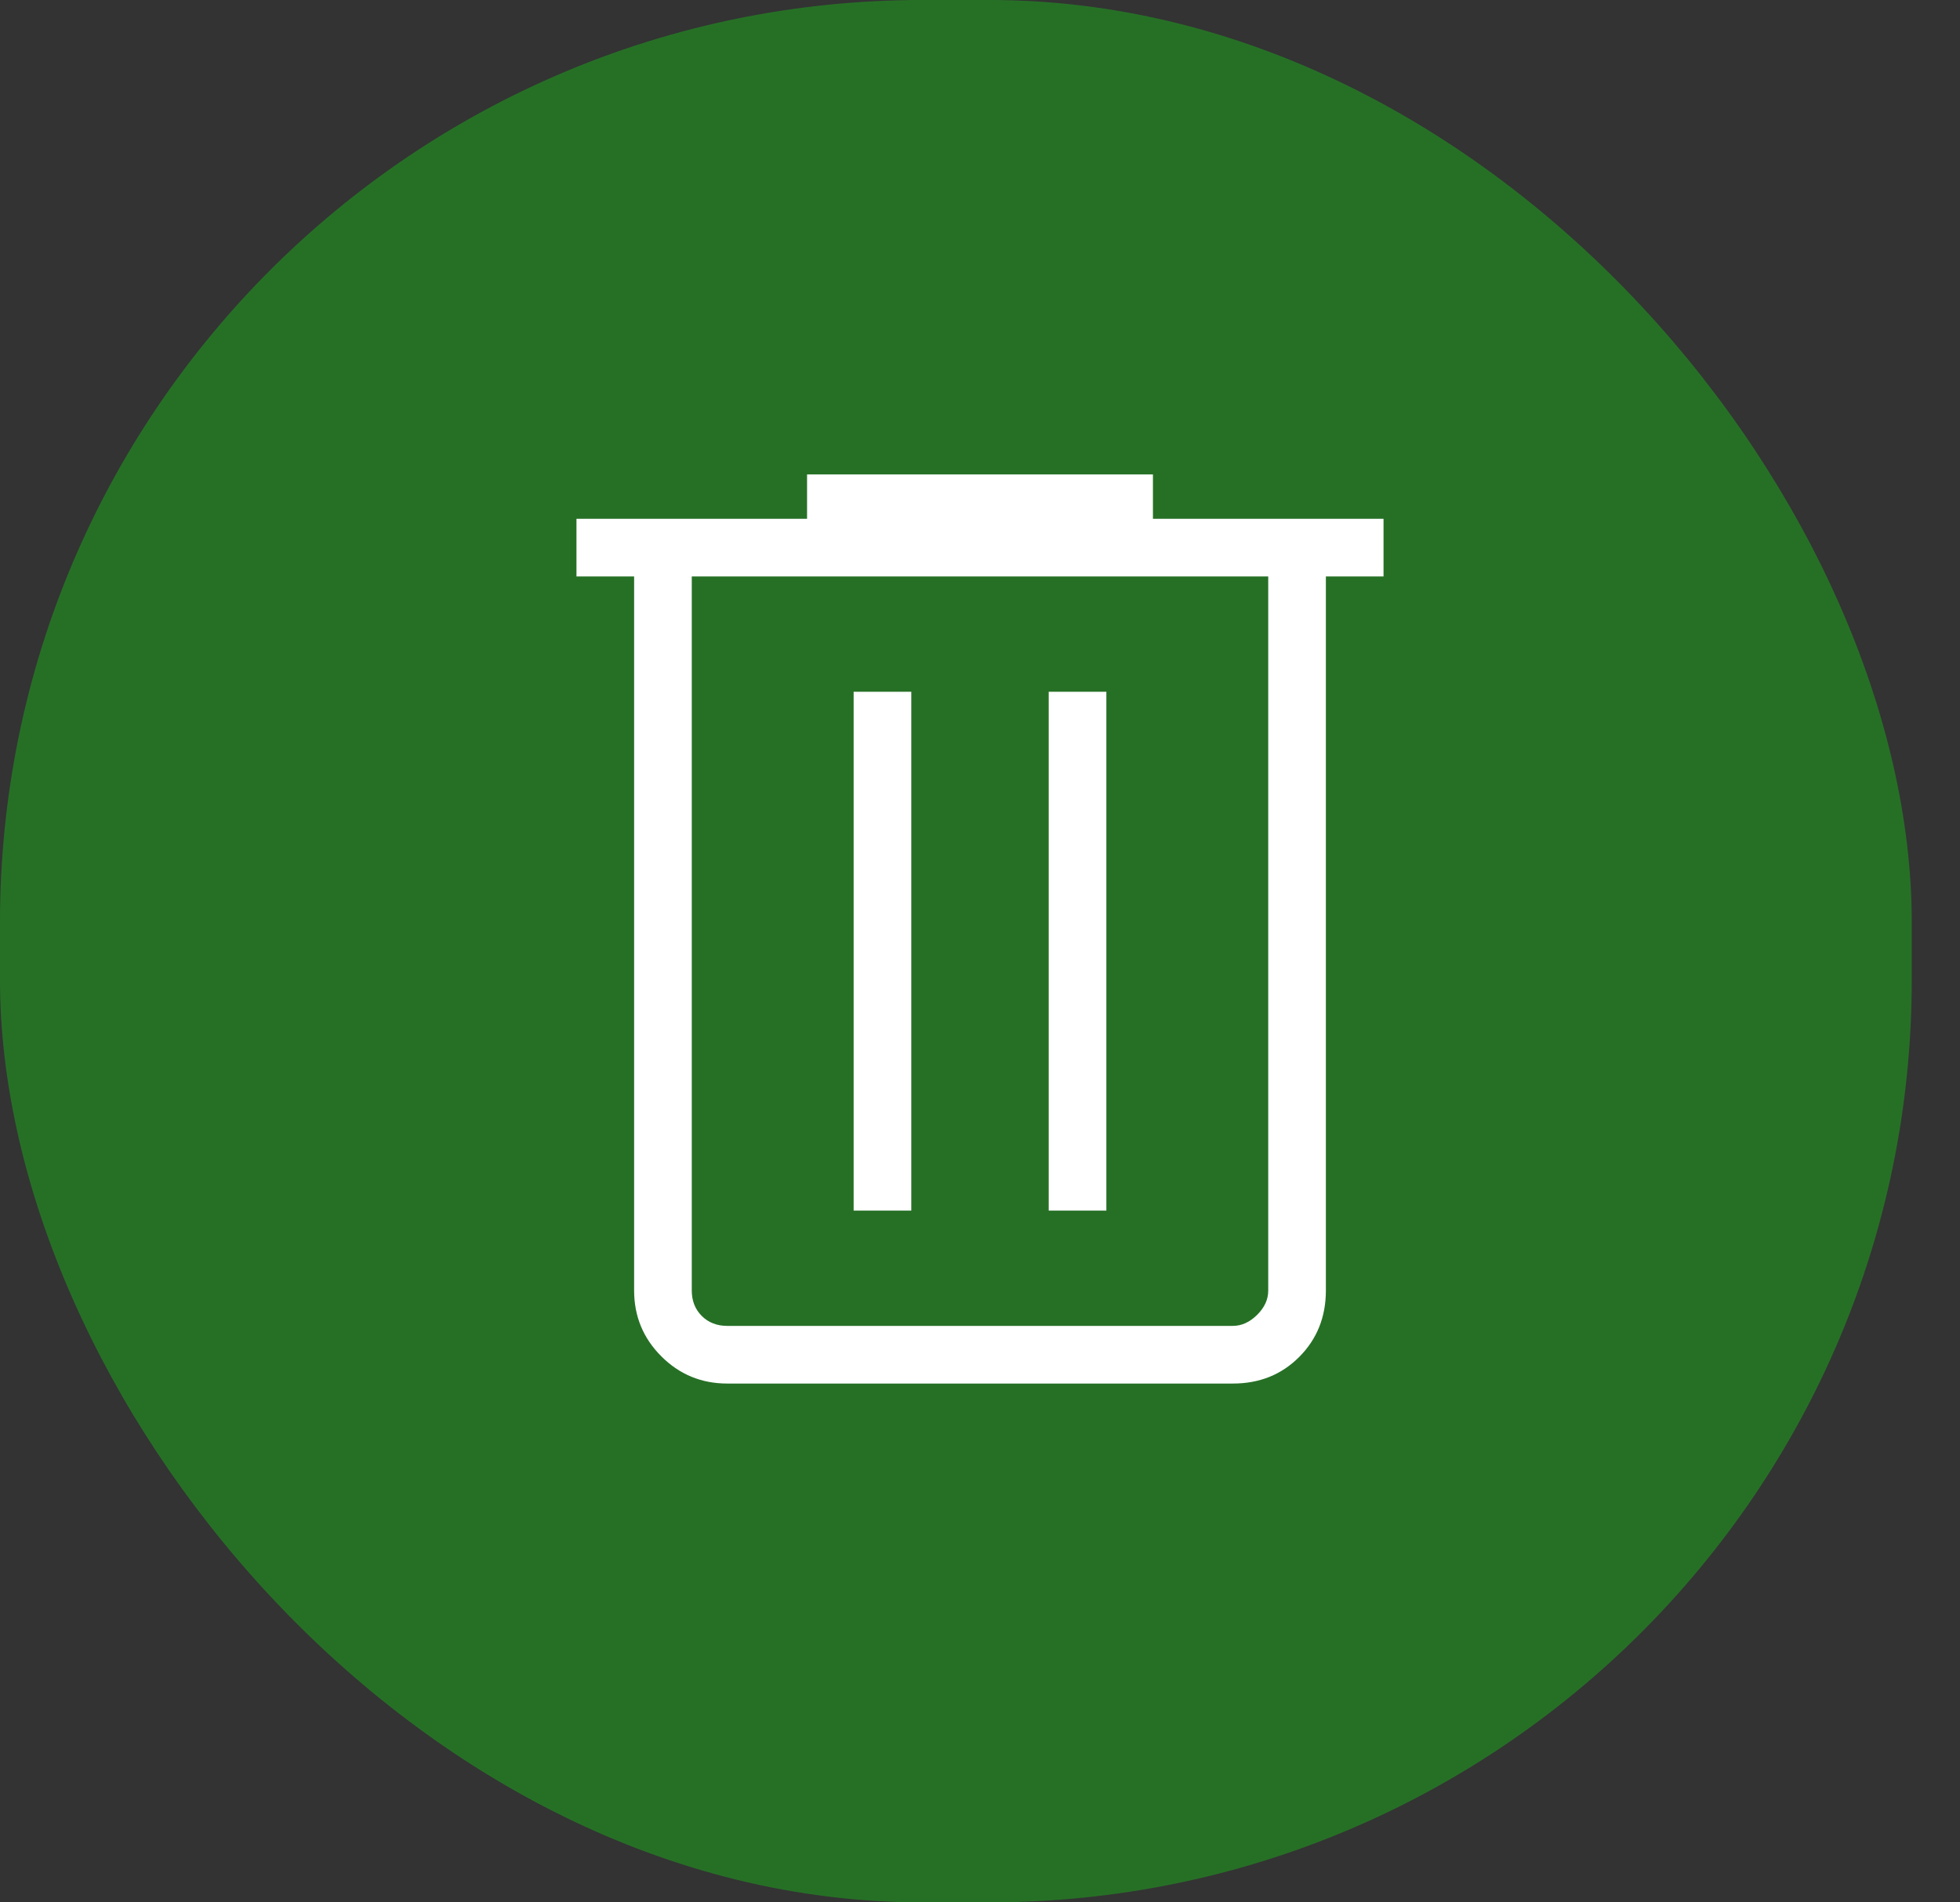 <svg width="34" height="33" viewBox="0 0 34 33" fill="none" xmlns="http://www.w3.org/2000/svg">
<rect x="0" y="0" width="34" height="33" fill="#333333" stroke="none"/>
<rect width="33.163" height="33" rx="16" fill="#228B22" fill-opacity="0.7"/>
<path d="M12.616 24C12.168 24 11.787 23.843 11.472 23.528C11.157 23.213 11 22.832 11 22.385V10H10V9H14V8.23H20V9H24V10H23V22.385C23 22.845 22.846 23.229 22.538 23.538C22.23 23.847 21.845 24.001 21.384 24H12.616ZM22 10H12V22.385C12 22.564 12.058 22.712 12.173 22.827C12.288 22.942 12.436 23 12.616 23H21.385C21.538 23 21.679 22.936 21.808 22.808C21.937 22.68 22.001 22.539 22 22.384V10ZM14.808 21H15.808V12H14.808V21ZM18.192 21H19.192V12H18.192V21Z" fill="white"/>
</svg>
